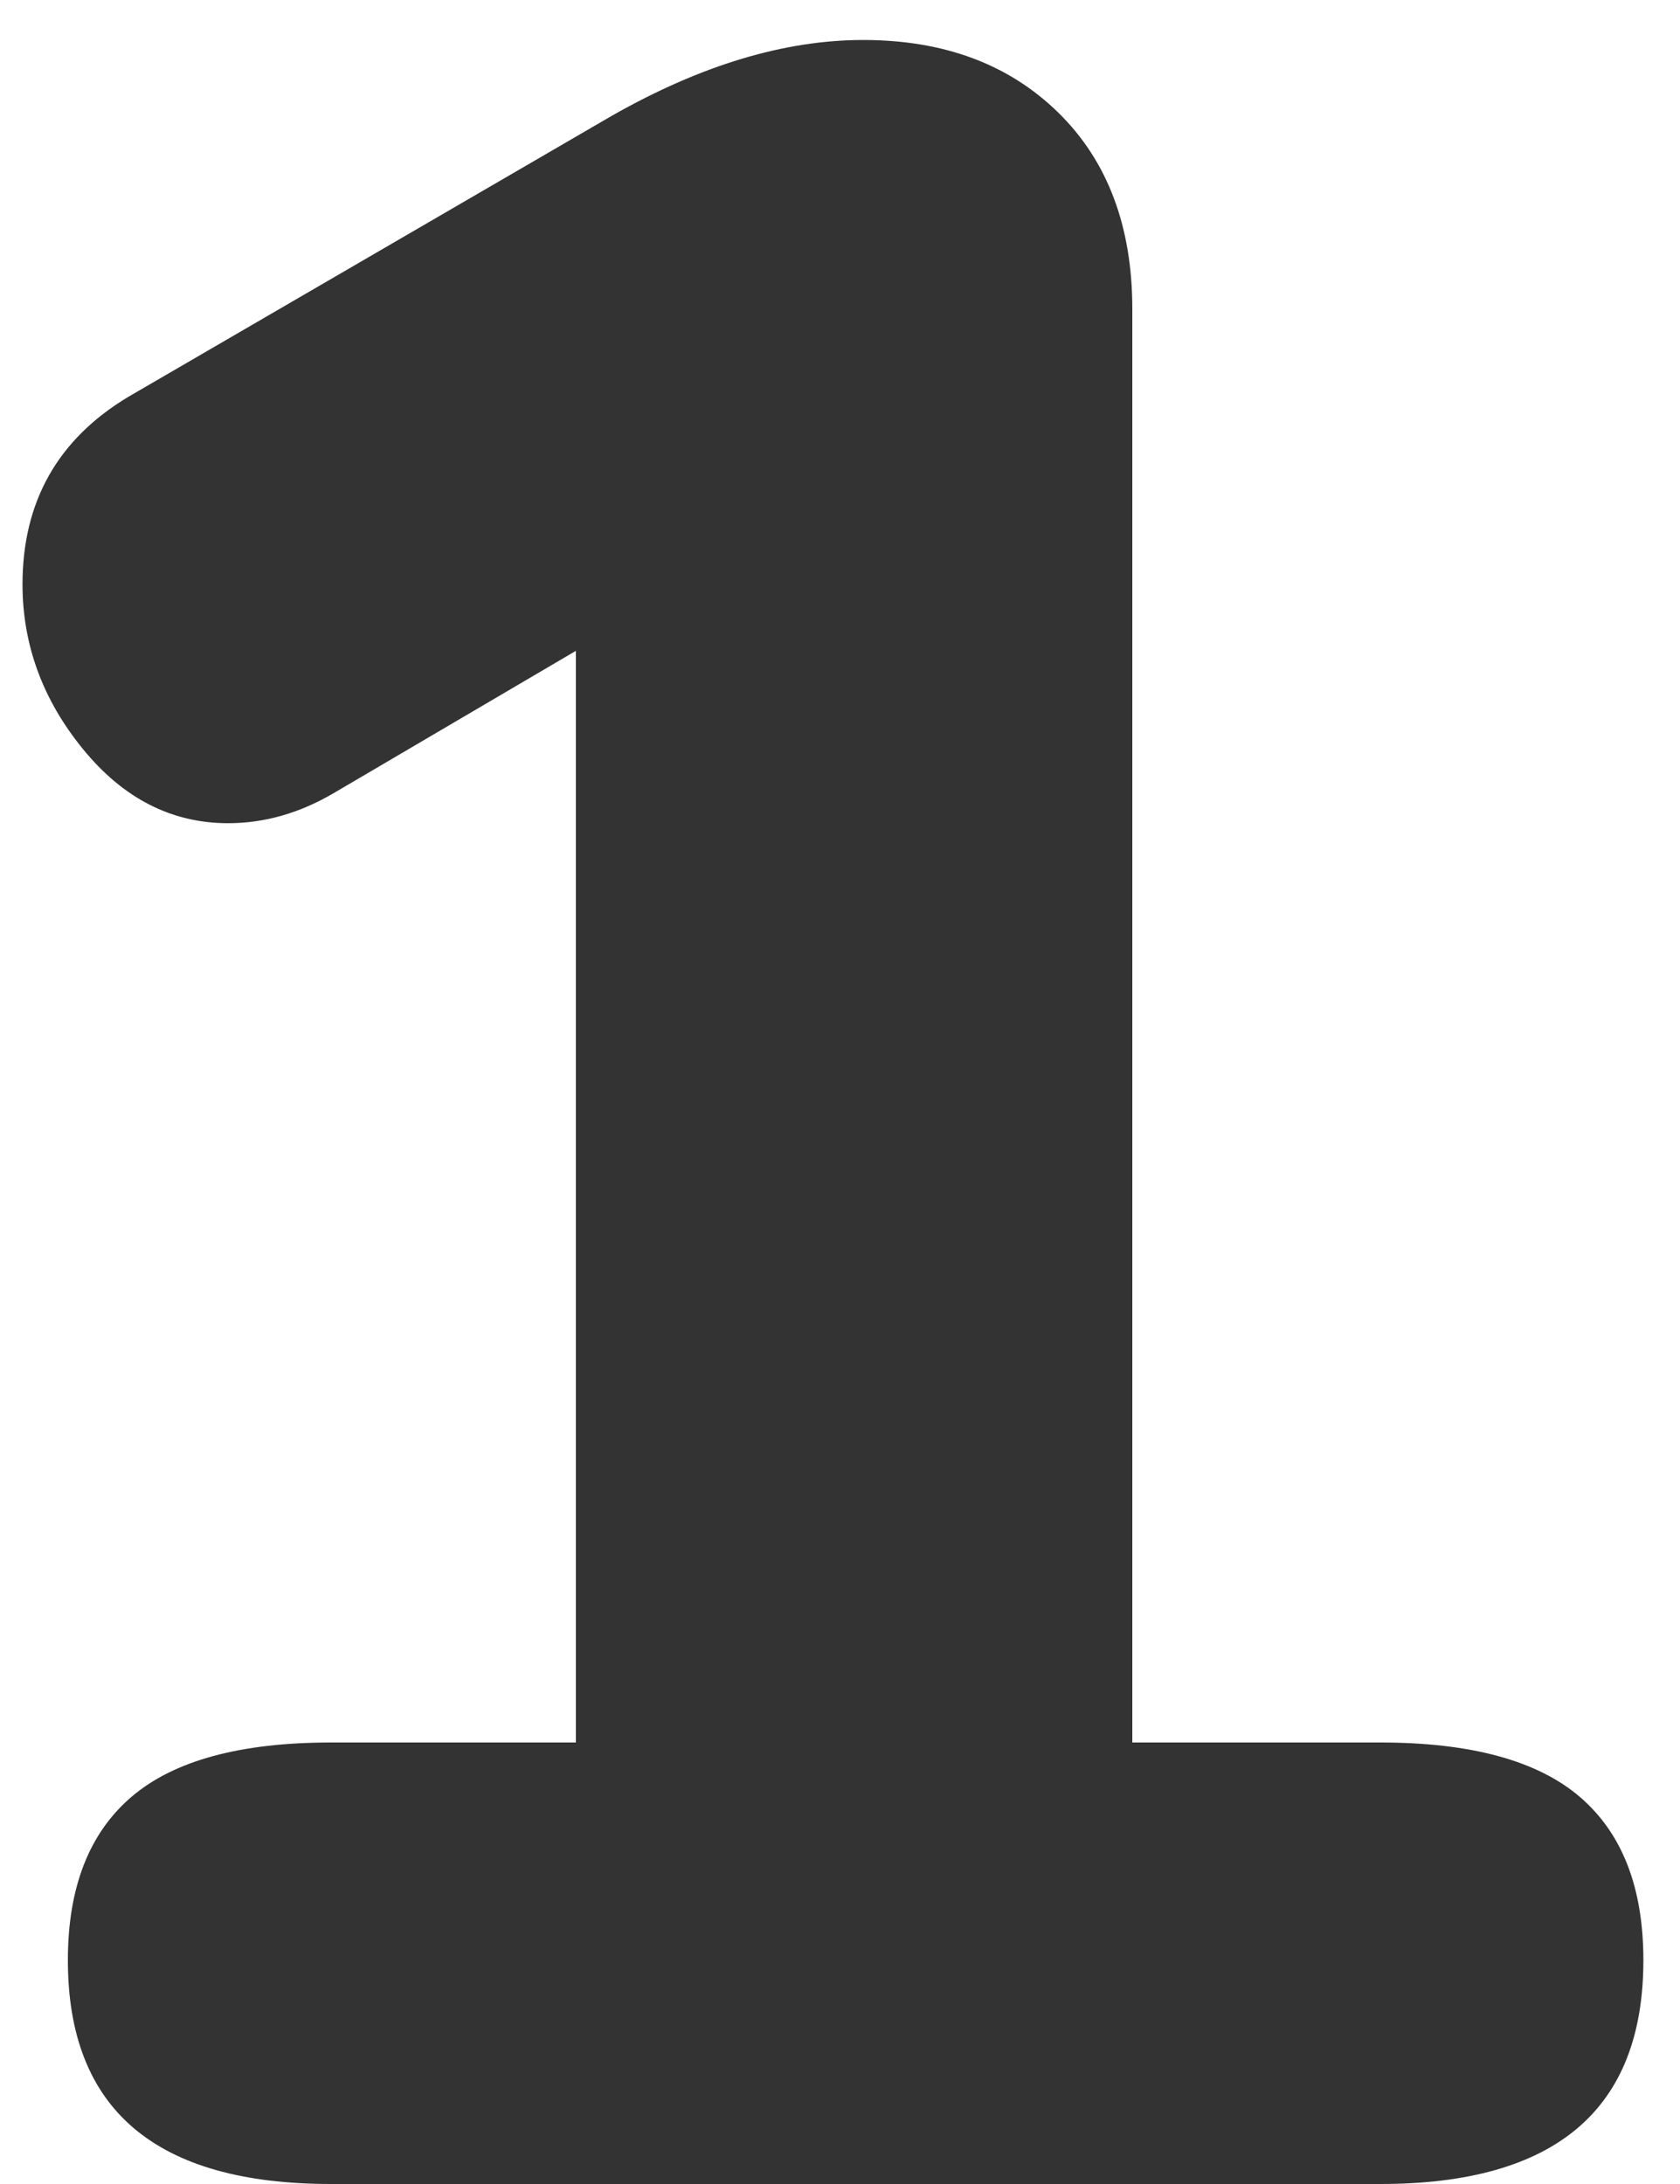 <?xml version="1.0" encoding="UTF-8"?>
<svg width="20px" height="26px" viewBox="0 0 20 26" version="1.1" xmlns="http://www.w3.org/2000/svg" xmlns:xlink="http://www.w3.org/1999/xlink">
    <!-- Generator: Sketch 52.4 (67378) - http://www.bohemiancoding.com/sketch -->
    <title>6</title>
    <desc>Created with Sketch.</desc>
    <g id="Page-1" stroke="none" stroke-width="1" fill="none" fill-rule="evenodd">
        <g id="Artboard-Copy" transform="translate(-550, -534)" fill="#333333">
            <g id="6" transform="translate(550, 534)">
                <path d="M16.432,20.744 C17.512,20.744 18.304,20.96 18.808,21.392 C19.312,21.824 19.564,22.472 19.564,23.336 C19.564,25.112 18.52,26 16.432,26 L3.94,26 C1.852,26 0.808,25.112 0.808,23.336 C0.808,22.472 1.06,21.824 1.564,21.392 C2.068,20.96 2.86,20.744 3.94,20.744 L6.856,20.744 L6.856,7.748 L3.976,9.44 C3.568,9.68 3.148,9.8 2.716,9.8 C2.044,9.8 1.468,9.506 0.988,8.918 C0.508,8.33 0.268,7.676 0.268,6.956 C0.268,5.972 0.688,5.228 1.528,4.724 L7.288,1.376 C8.344,0.776 9.34,0.476 10.276,0.476 C11.236,0.476 12.01,0.764 12.598,1.34 C13.186,1.916 13.48,2.696 13.48,3.68 L13.48,20.744 L16.432,20.744 Z" id="1"></path>
            </g>
        </g>
    </g>
</svg>